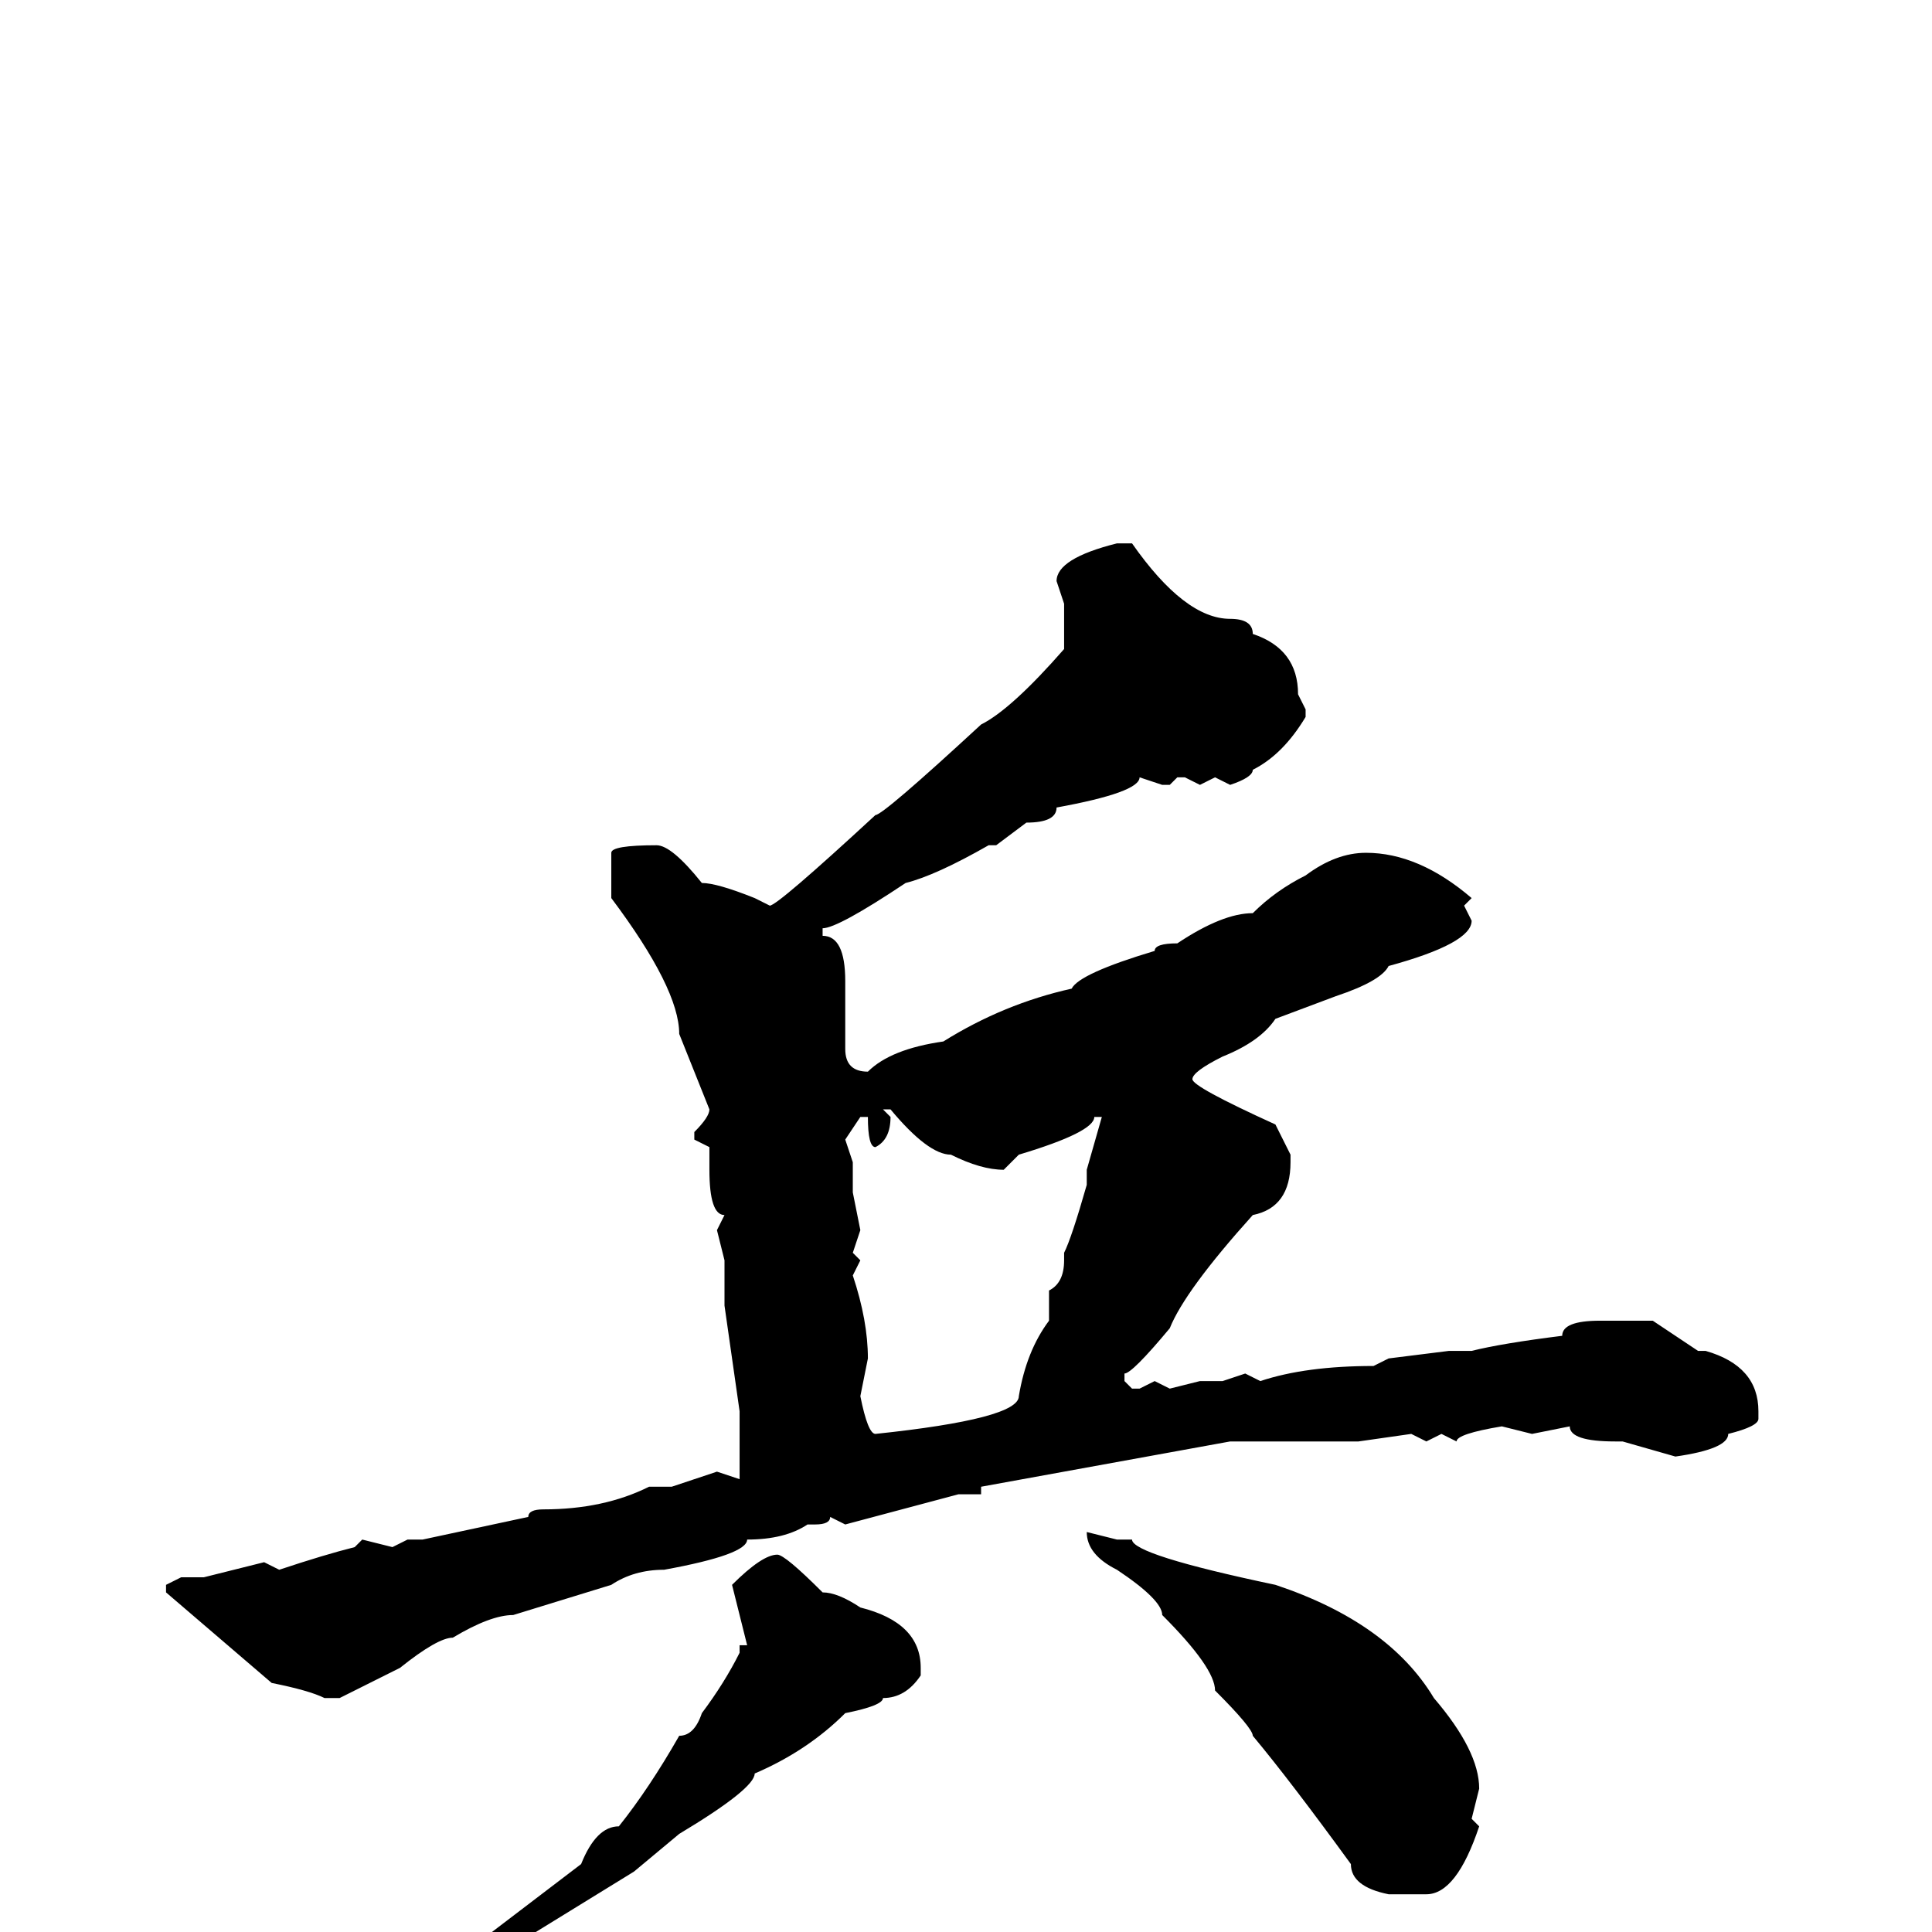 <svg xmlns="http://www.w3.org/2000/svg" viewBox="0 -256 256 256">
	<path fill="#000000" d="M148 -184H150Q157 -174 163 -174Q166 -174 166 -172Q172 -170 172 -164L173 -162V-161Q170 -156 166 -154Q166 -153 163 -152L161 -153L159 -152L157 -153H156L155 -152H154L151 -153Q151 -151 140 -149Q140 -147 136 -147L132 -144H131Q124 -140 120 -139Q111 -133 109 -133V-132Q112 -132 112 -126V-124V-122V-121V-118V-117Q112 -114 115 -114Q118 -117 125 -118Q133 -123 142 -125Q143 -127 153 -130Q153 -131 156 -131Q162 -135 166 -135Q169 -138 173 -140Q177 -143 181 -143Q188 -143 195 -137L194 -136L195 -134Q195 -131 184 -128Q183 -126 177 -124L169 -121Q167 -118 162 -116Q158 -114 158 -113Q158 -112 169 -107L171 -103V-102Q171 -96 166 -95Q157 -85 155 -80Q150 -74 149 -74V-73L150 -72H151L153 -73L155 -72L159 -73H162L165 -74L167 -73Q173 -75 182 -75L184 -76L192 -77H195Q199 -78 207 -79Q207 -81 212 -81H219L225 -77H226Q233 -75 233 -69V-68Q233 -67 229 -66Q229 -64 222 -63L215 -65H214Q208 -65 208 -67L203 -66L199 -67Q193 -66 193 -65L191 -66L189 -65L187 -66L180 -65H179H176H172H171H168H163L130 -59V-58H127L112 -54L110 -55Q110 -54 108 -54H107Q104 -52 99 -52Q99 -50 88 -48Q84 -48 81 -46L68 -42Q65 -42 60 -39Q58 -39 53 -35L45 -31H43Q41 -32 36 -33L22 -45V-46L24 -47H27L35 -49L37 -48Q43 -50 47 -51L48 -52L52 -51L54 -52H56L70 -55Q70 -56 72 -56Q80 -56 86 -59H89L95 -61L98 -60V-63V-64V-65V-69L96 -83V-89L95 -93L96 -95Q94 -95 94 -101V-104L92 -105V-106Q94 -108 94 -109L90 -119Q90 -125 81 -137V-140V-143Q81 -144 87 -144Q89 -144 93 -139Q95 -139 100 -137L102 -136Q103 -136 116 -148Q117 -148 130 -160Q134 -162 141 -170V-176L140 -179Q140 -182 148 -184ZM117 -109L118 -108Q118 -105 116 -104Q115 -104 115 -108H114L112 -105L113 -102V-98L114 -93L113 -90L114 -89L113 -87Q115 -81 115 -76L114 -71Q115 -66 116 -66Q135 -68 135 -71Q136 -77 139 -81V-85Q141 -86 141 -89V-90Q142 -92 144 -99V-100V-101L146 -108H145Q145 -106 135 -103L133 -101Q130 -101 126 -103Q123 -103 118 -109ZM144 -53L148 -52H150Q150 -50 169 -46Q184 -41 190 -31Q196 -24 196 -19L195 -15L196 -14Q193 -5 189 -5H185H184Q179 -6 179 -9Q171 -20 166 -26Q166 -27 161 -32Q161 -35 154 -42Q154 -44 148 -48Q144 -50 144 -53ZM103 -50Q104 -50 109 -45Q111 -45 114 -43Q122 -41 122 -35V-34Q120 -31 117 -31Q117 -30 112 -29Q107 -24 100 -21Q100 -19 90 -13L84 -8L58 8H57L56 7L77 -9Q79 -14 82 -14Q86 -19 90 -26Q92 -26 93 -29Q96 -33 98 -37V-38H99L97 -46Q101 -50 103 -50Z"/>
</svg>